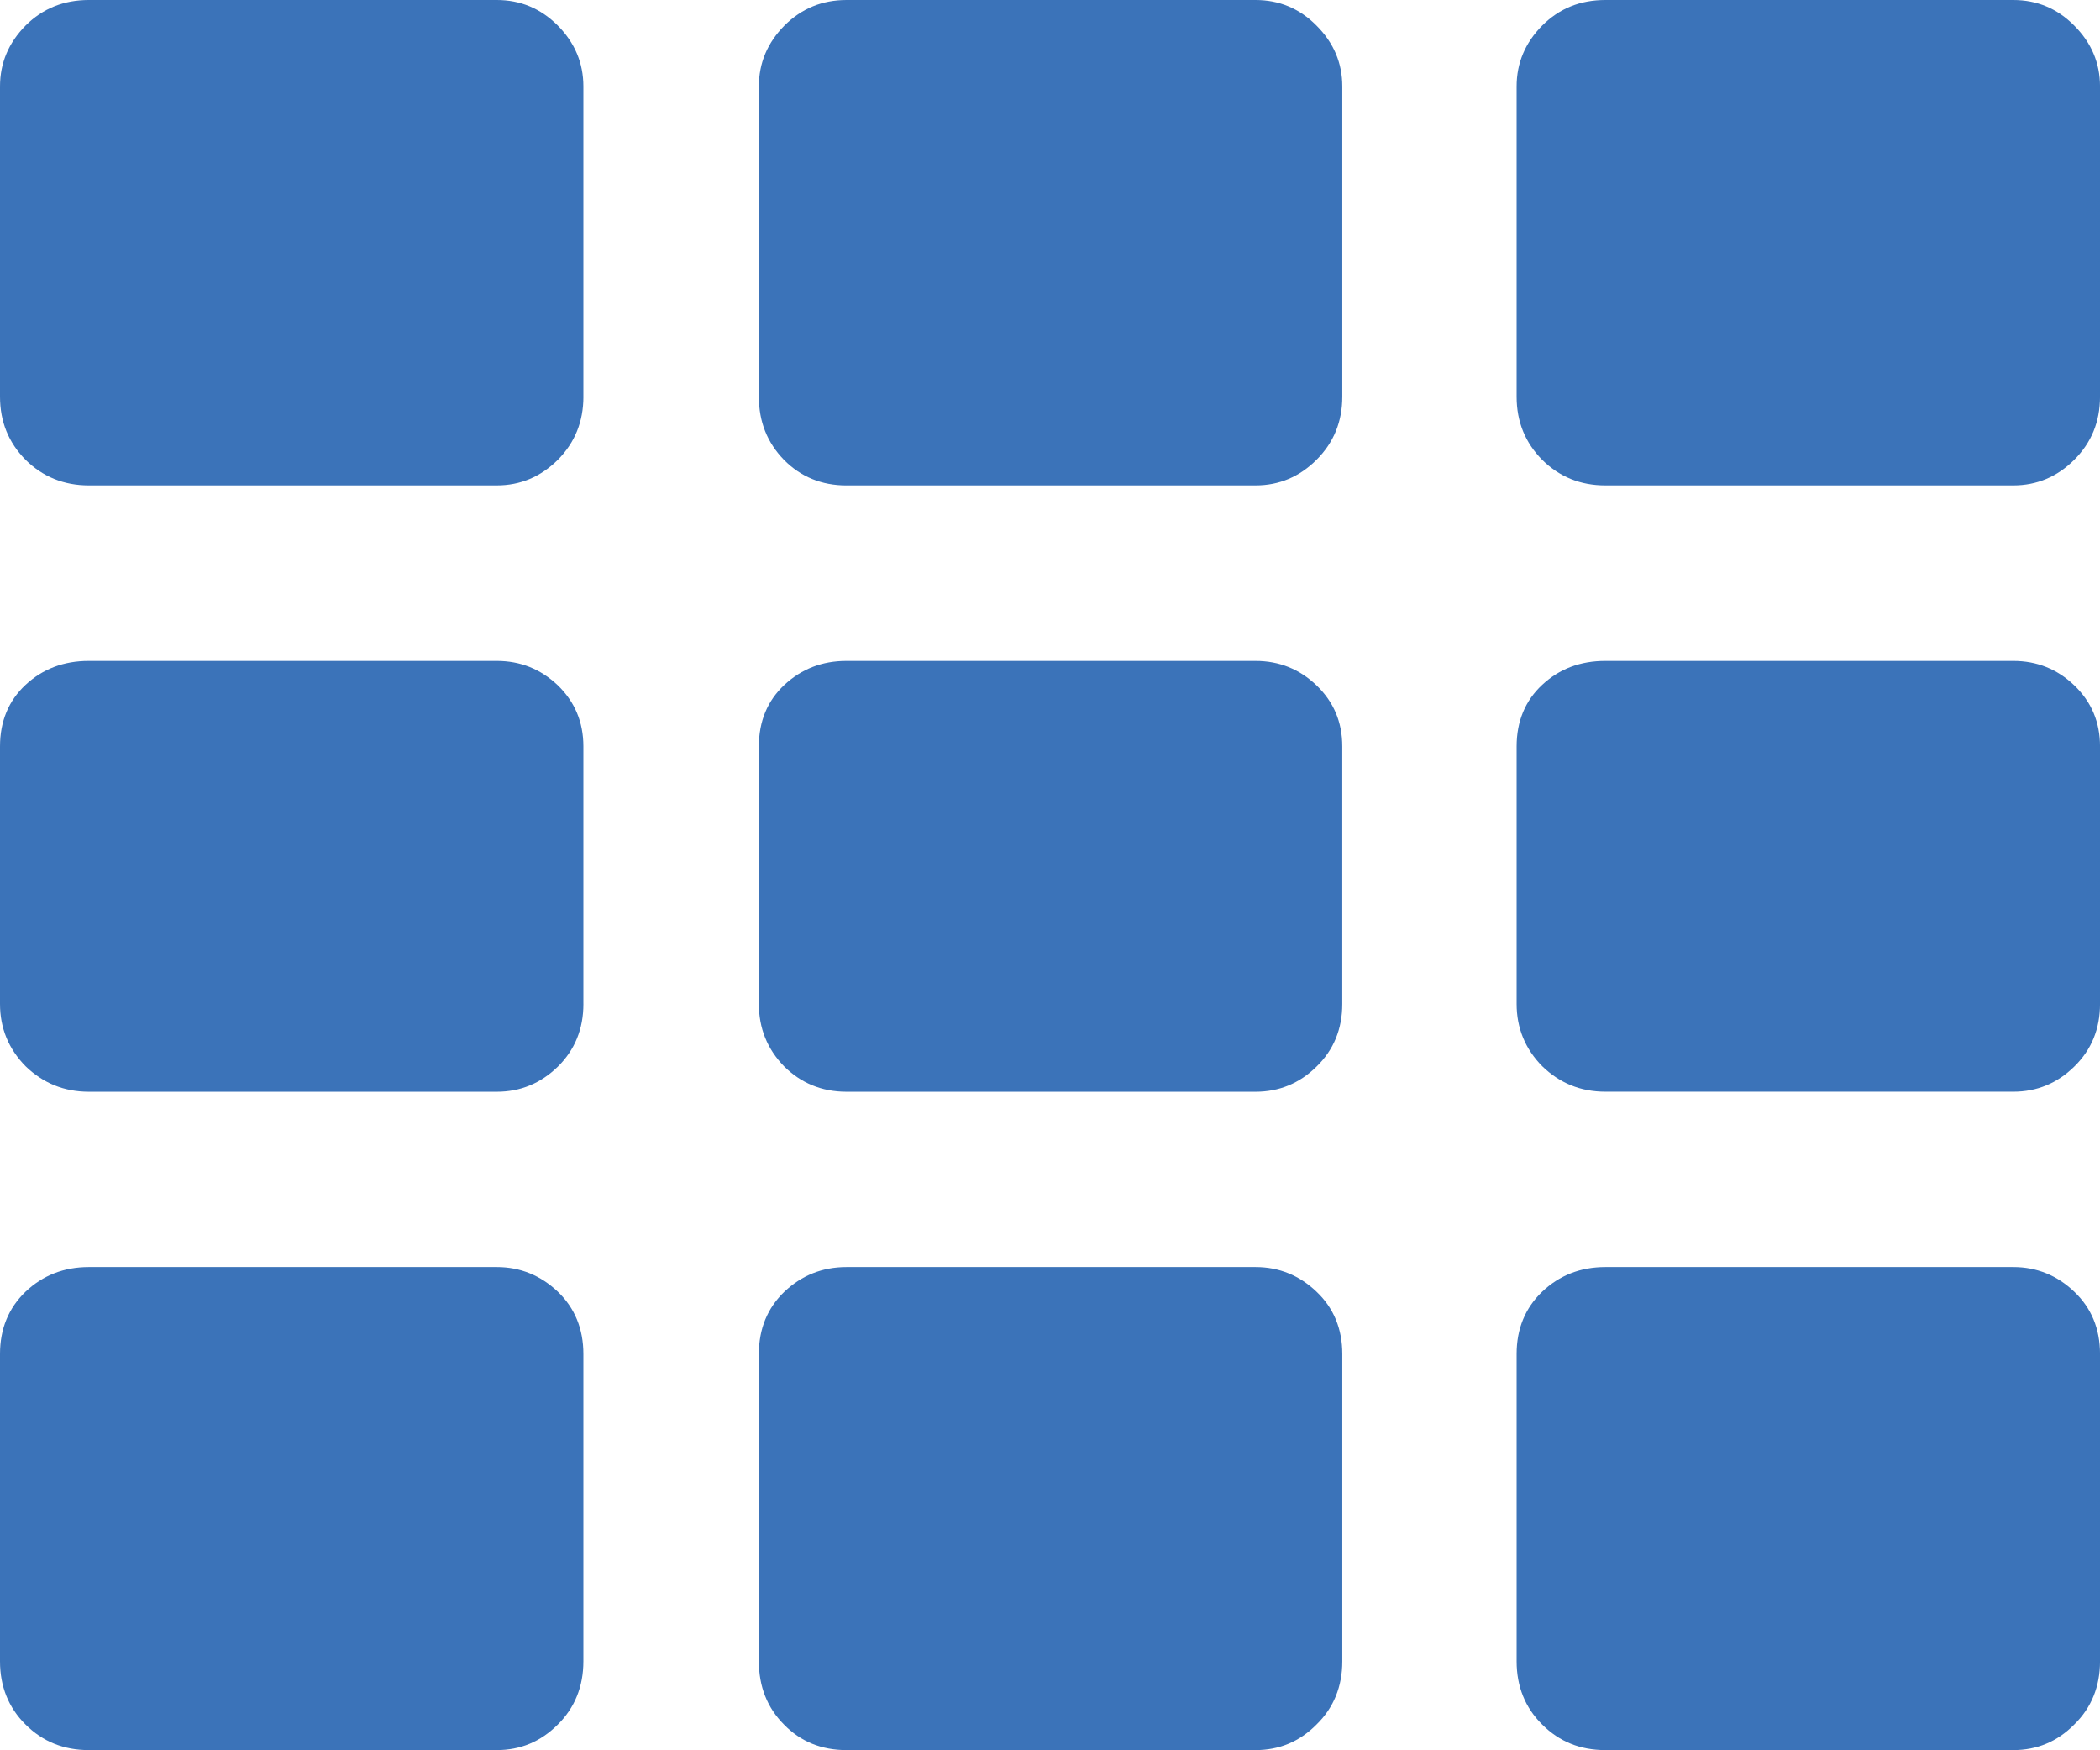<svg xmlns="http://www.w3.org/2000/svg" width="88.232" height="73.52" viewBox="0 0 88.232 73.52" enable-background="new 0 0 88.232 73.52"><path d="M24.512 16.66c0 1.055-.361 1.934-1.074 2.656-.723 .713-1.572 1.074-2.568 1.074h-17.14c-1.045 0-1.934-.361-2.656-1.074-.713-.722-1.074-1.601-1.074-2.656v-13.027c0-.986 .361-1.836 1.074-2.559 .723-.722 1.612-1.074 2.656-1.074h17.139c.996 0 1.846 .352 2.568 1.074 .713 .723 1.074 1.572 1.074 2.559v13.027zm0 25.512c0 1.055-.361 1.934-1.074 2.637-.723 .703-1.572 1.055-2.568 1.055h-17.14c-1.045 0-1.934-.371-2.656-1.074-.713-.724-1.074-1.602-1.074-2.618v-10.815c0-1.055 .361-1.924 1.074-2.588 .723-.674 1.611-1.006 2.656-1.006h17.139c.996 0 1.846 .342 2.568 1.025 .713 .693 1.074 1.543 1.074 2.568v10.816zm-3.643 11.055c.996 0 1.846 .352 2.568 1.035 .713 .684 1.074 1.562 1.074 2.617v12.91c0 1.055-.361 1.953-1.074 2.656-.723 .723-1.572 1.074-2.568 1.074h-17.139c-1.045 0-1.934-.352-2.656-1.074-.713-.703-1.074-1.601-1.074-2.656v-12.91c0-1.055 .361-1.934 1.074-2.617 .723-.684 1.611-1.035 2.656-1.035h17.139zm14.697-32.836c-1.045 0-1.924-.361-2.627-1.074-.703-.723-1.055-1.602-1.055-2.656v-13.028c0-.986 .361-1.836 1.074-2.559 .724-.722 1.593-1.074 2.608-1.074h17.188c.986 0 1.846 .352 2.559 1.074 .723 .723 1.084 1.572 1.084 2.559v13.027c0 1.055-.361 1.934-1.084 2.656-.713 .713-1.572 1.074-2.559 1.074h-17.188zm20.83 21.781c0 1.055-.361 1.934-1.084 2.637-.713 .703-1.572 1.055-2.559 1.055h-17.187c-1.045 0-1.924-.371-2.627-1.074-.703-.723-1.055-1.602-1.055-2.617v-10.816c0-1.055 .361-1.924 1.074-2.588 .723-.674 1.592-1.006 2.607-1.006h17.188c.986 0 1.846 .342 2.559 1.025 .723 .693 1.084 1.543 1.084 2.568v10.816zm-3.642 11.055c.986 0 1.846 .352 2.559 1.035 .723 .684 1.084 1.562 1.084 2.617v12.91c0 1.055-.361 1.953-1.084 2.656-.713 .723-1.572 1.074-2.559 1.074h-17.188c-1.045 0-1.924-.352-2.627-1.074-.703-.703-1.055-1.602-1.055-2.656v-12.91c0-1.055 .361-1.934 1.074-2.617 .723-.684 1.592-1.035 2.607-1.035h17.189zm31.836-53.227c.986 0 1.846 .352 2.559 1.074 .723 .723 1.084 1.572 1.084 2.559v13.027c0 1.055-.361 1.934-1.084 2.656-.713 .713-1.572 1.074-2.559 1.074h-17.139c-1.055 0-1.934-.361-2.656-1.074-.713-.723-1.074-1.602-1.074-2.656v-13.027c0-.986 .361-1.836 1.074-2.559 .723-.722 1.601-1.074 2.656-1.074h17.139zm-20.869 31.357c0-1.055 .361-1.924 1.074-2.588 .723-.674 1.602-1.006 2.656-1.006h17.139c.986 0 1.846 .342 2.559 1.025 .723 .693 1.084 1.543 1.084 2.568v10.814c0 1.055-.361 1.934-1.084 2.637-.713 .703-1.572 1.055-2.559 1.055h-17.139c-1.055 0-1.934-.371-2.656-1.074-.713-.723-1.074-1.602-1.074-2.617v-10.814zm0 25.522c0-1.055 .361-1.934 1.074-2.617 .723-.684 1.602-1.035 2.656-1.035h17.139c.986 0 1.846 .352 2.559 1.035 .723 .684 1.084 1.562 1.084 2.617v12.91c0 1.055-.361 1.953-1.084 2.656-.713 .723-1.572 1.074-2.559 1.074h-17.139c-1.055 0-1.934-.352-2.656-1.074-.713-.703-1.074-1.602-1.074-2.656v-12.91z" fill="#3b73b9"/></svg>